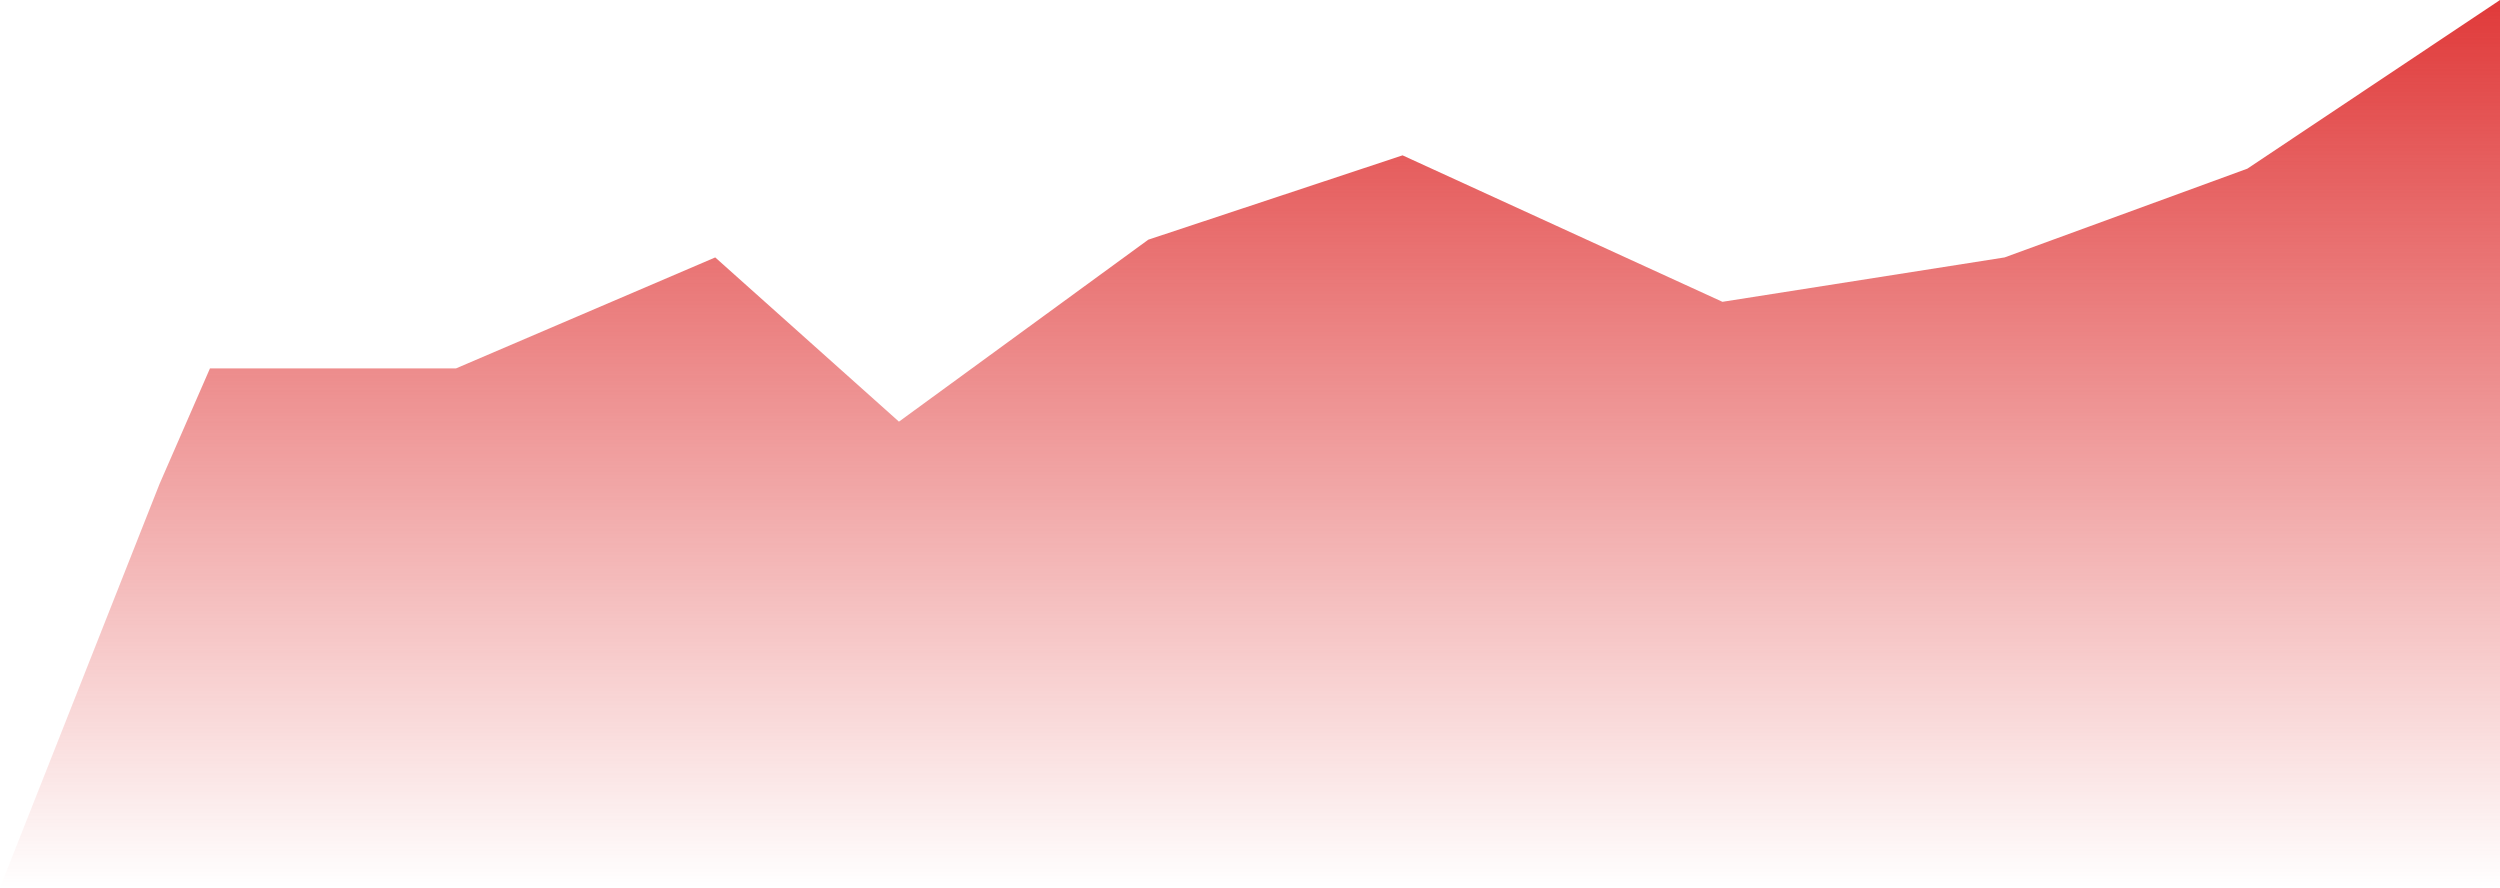 <svg width="276" height="98" viewBox="0 0 276 98" fill="none" xmlns="http://www.w3.org/2000/svg">
<path d="M50.346 40.67H23.181L17.614 53.426L0 98H276V0L248.11 18.62L221.307 28.42L190.157 33.32L154.842 17.15L126.772 26.46L99.244 46.55L78.961 28.42L50.346 40.67Z" fill="url(#paint0_linear)"/>
<defs>
<linearGradient id="paint0_linear" x1="138" y1="0" x2="138" y2="98" gradientUnits="userSpaceOnUse">
<stop stop-color="#E03A3A"/>
<stop offset="1" stop-color="#E03A3A" stop-opacity="0"/>
</linearGradient>
</defs>
</svg>
